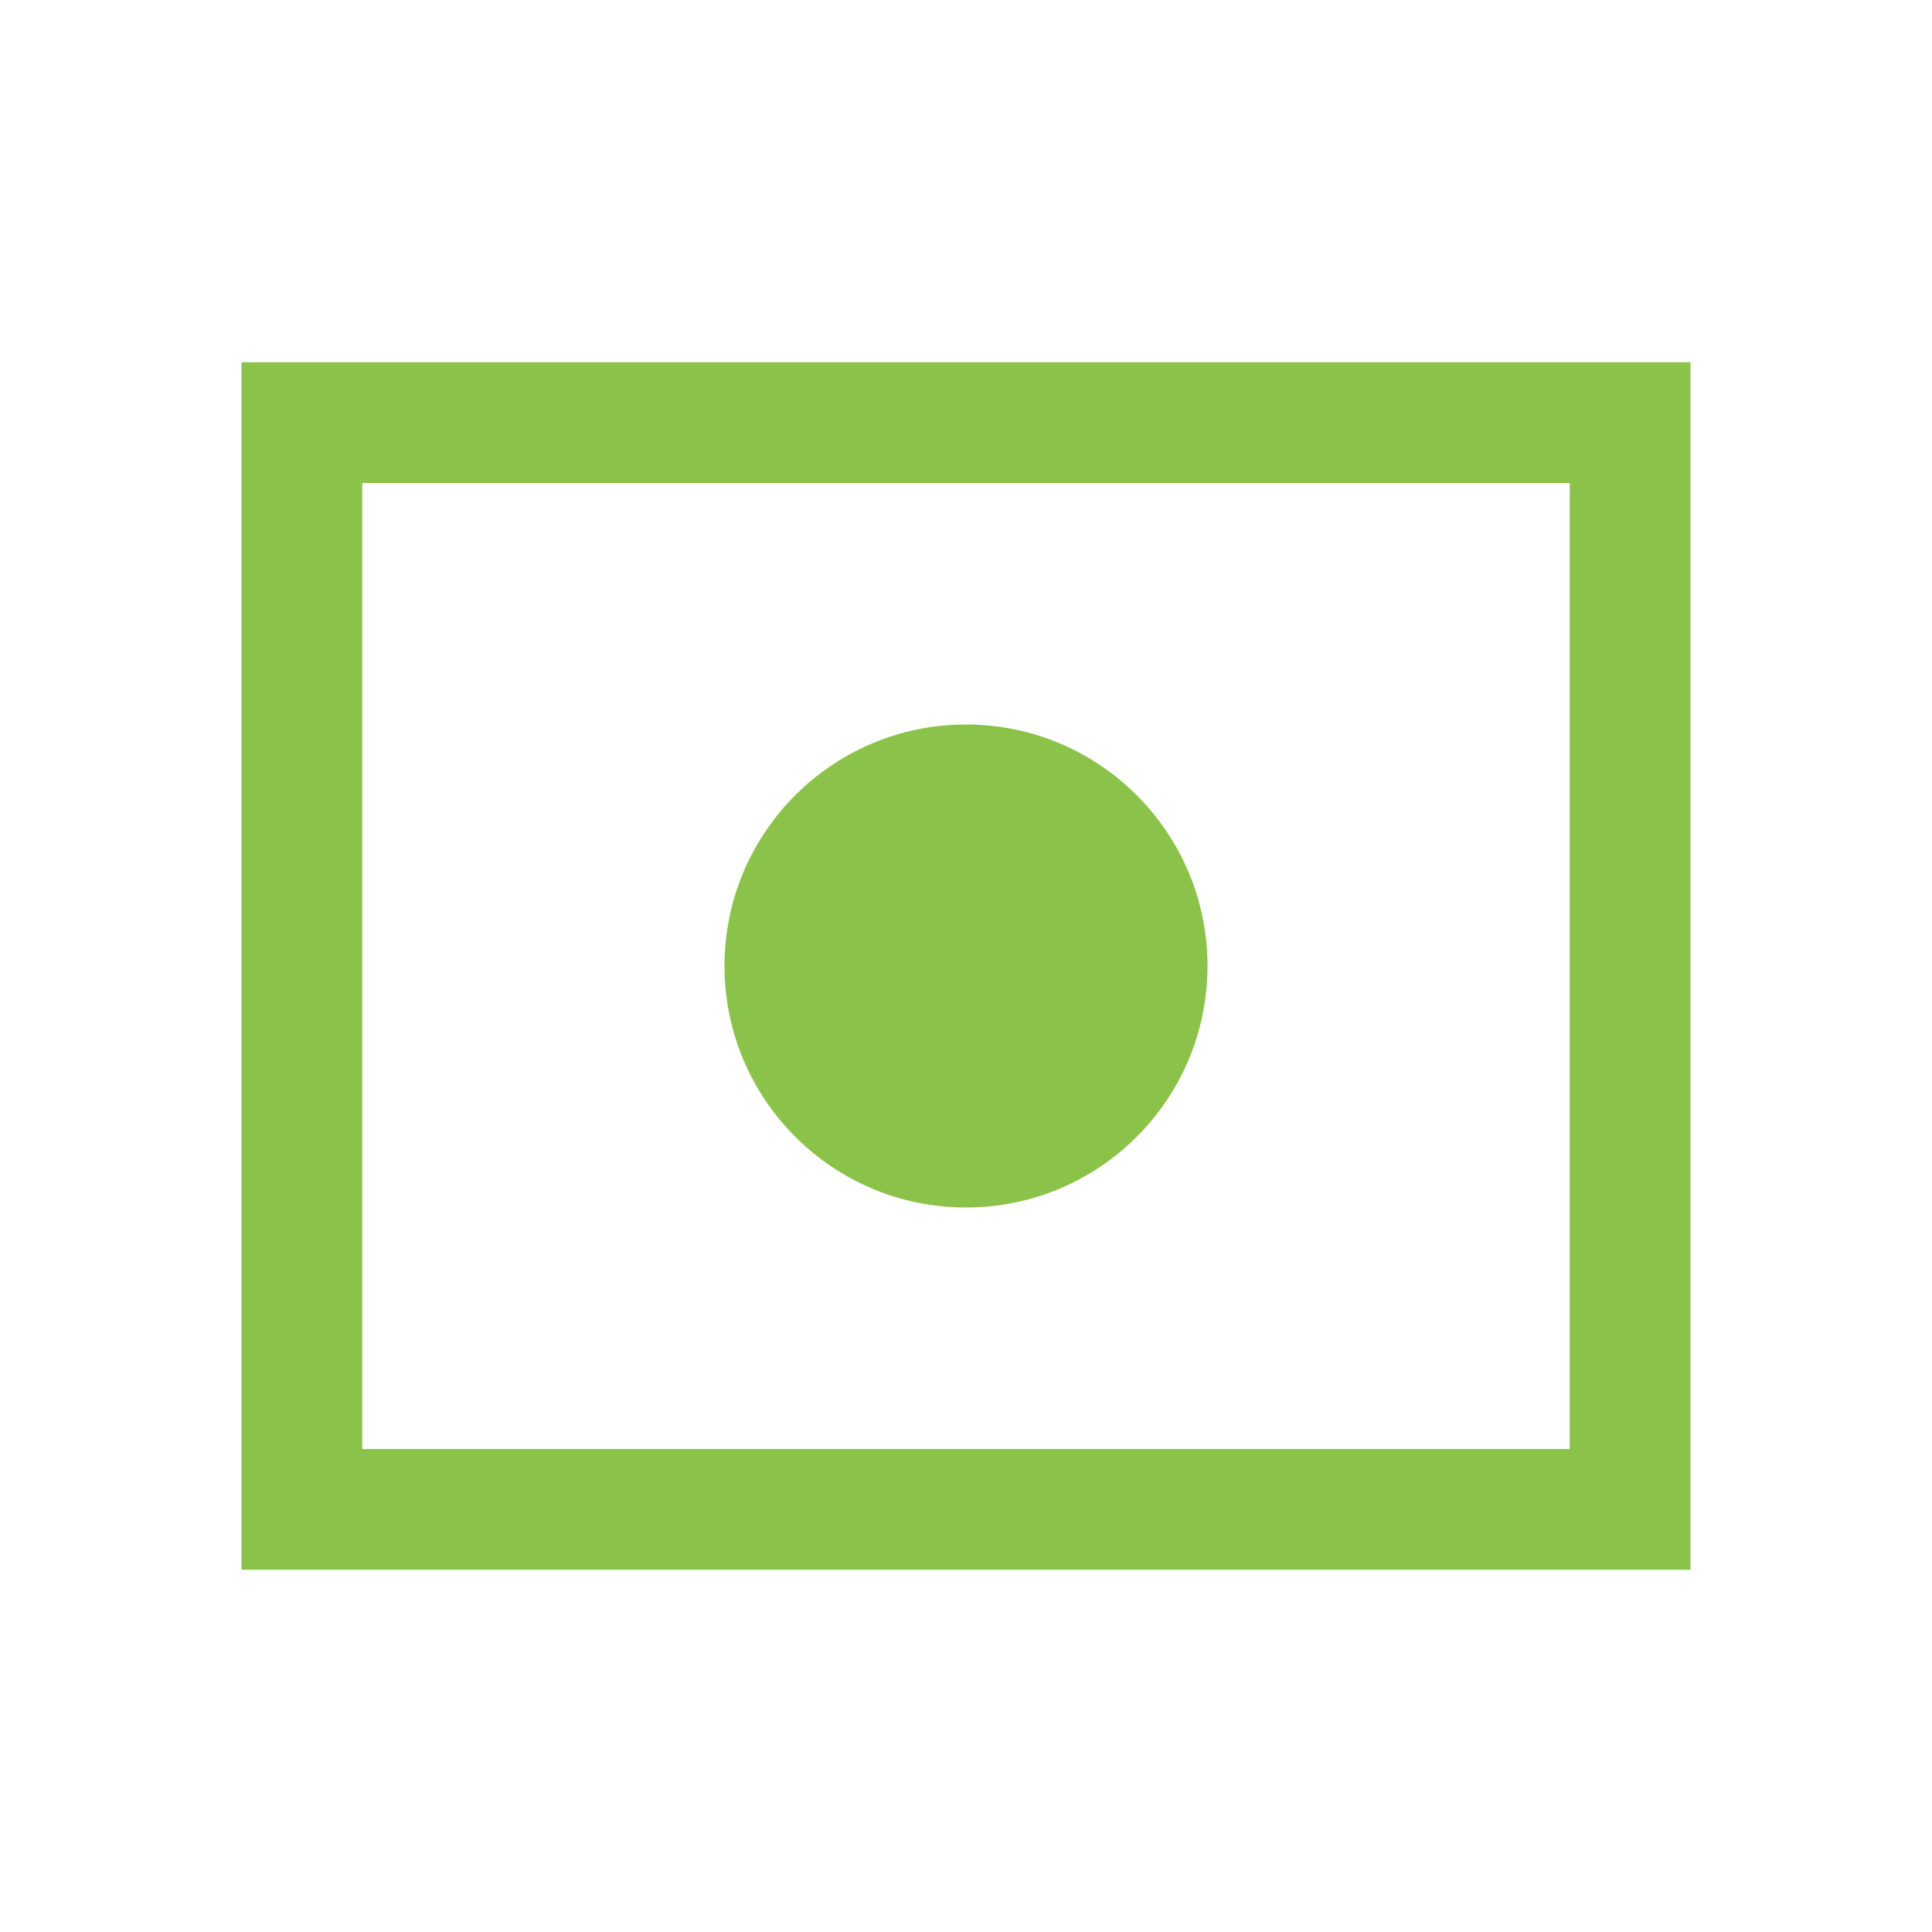 <?xml version="1.0" encoding="UTF-8"?>
<svg width="64" height="64" version="1.1" viewBox="0 0 64 64" xmlns="http://www.w3.org/2000/svg">
    <path d="M 8,12 V 52 H 56 V 12 Z M 12,16 H 52 V 48 H 12 Z" style="fill:#8bc34a"/>
    <circle cx="32" cy="32" r="8" style="fill:#8bc34a"/>
</svg>
